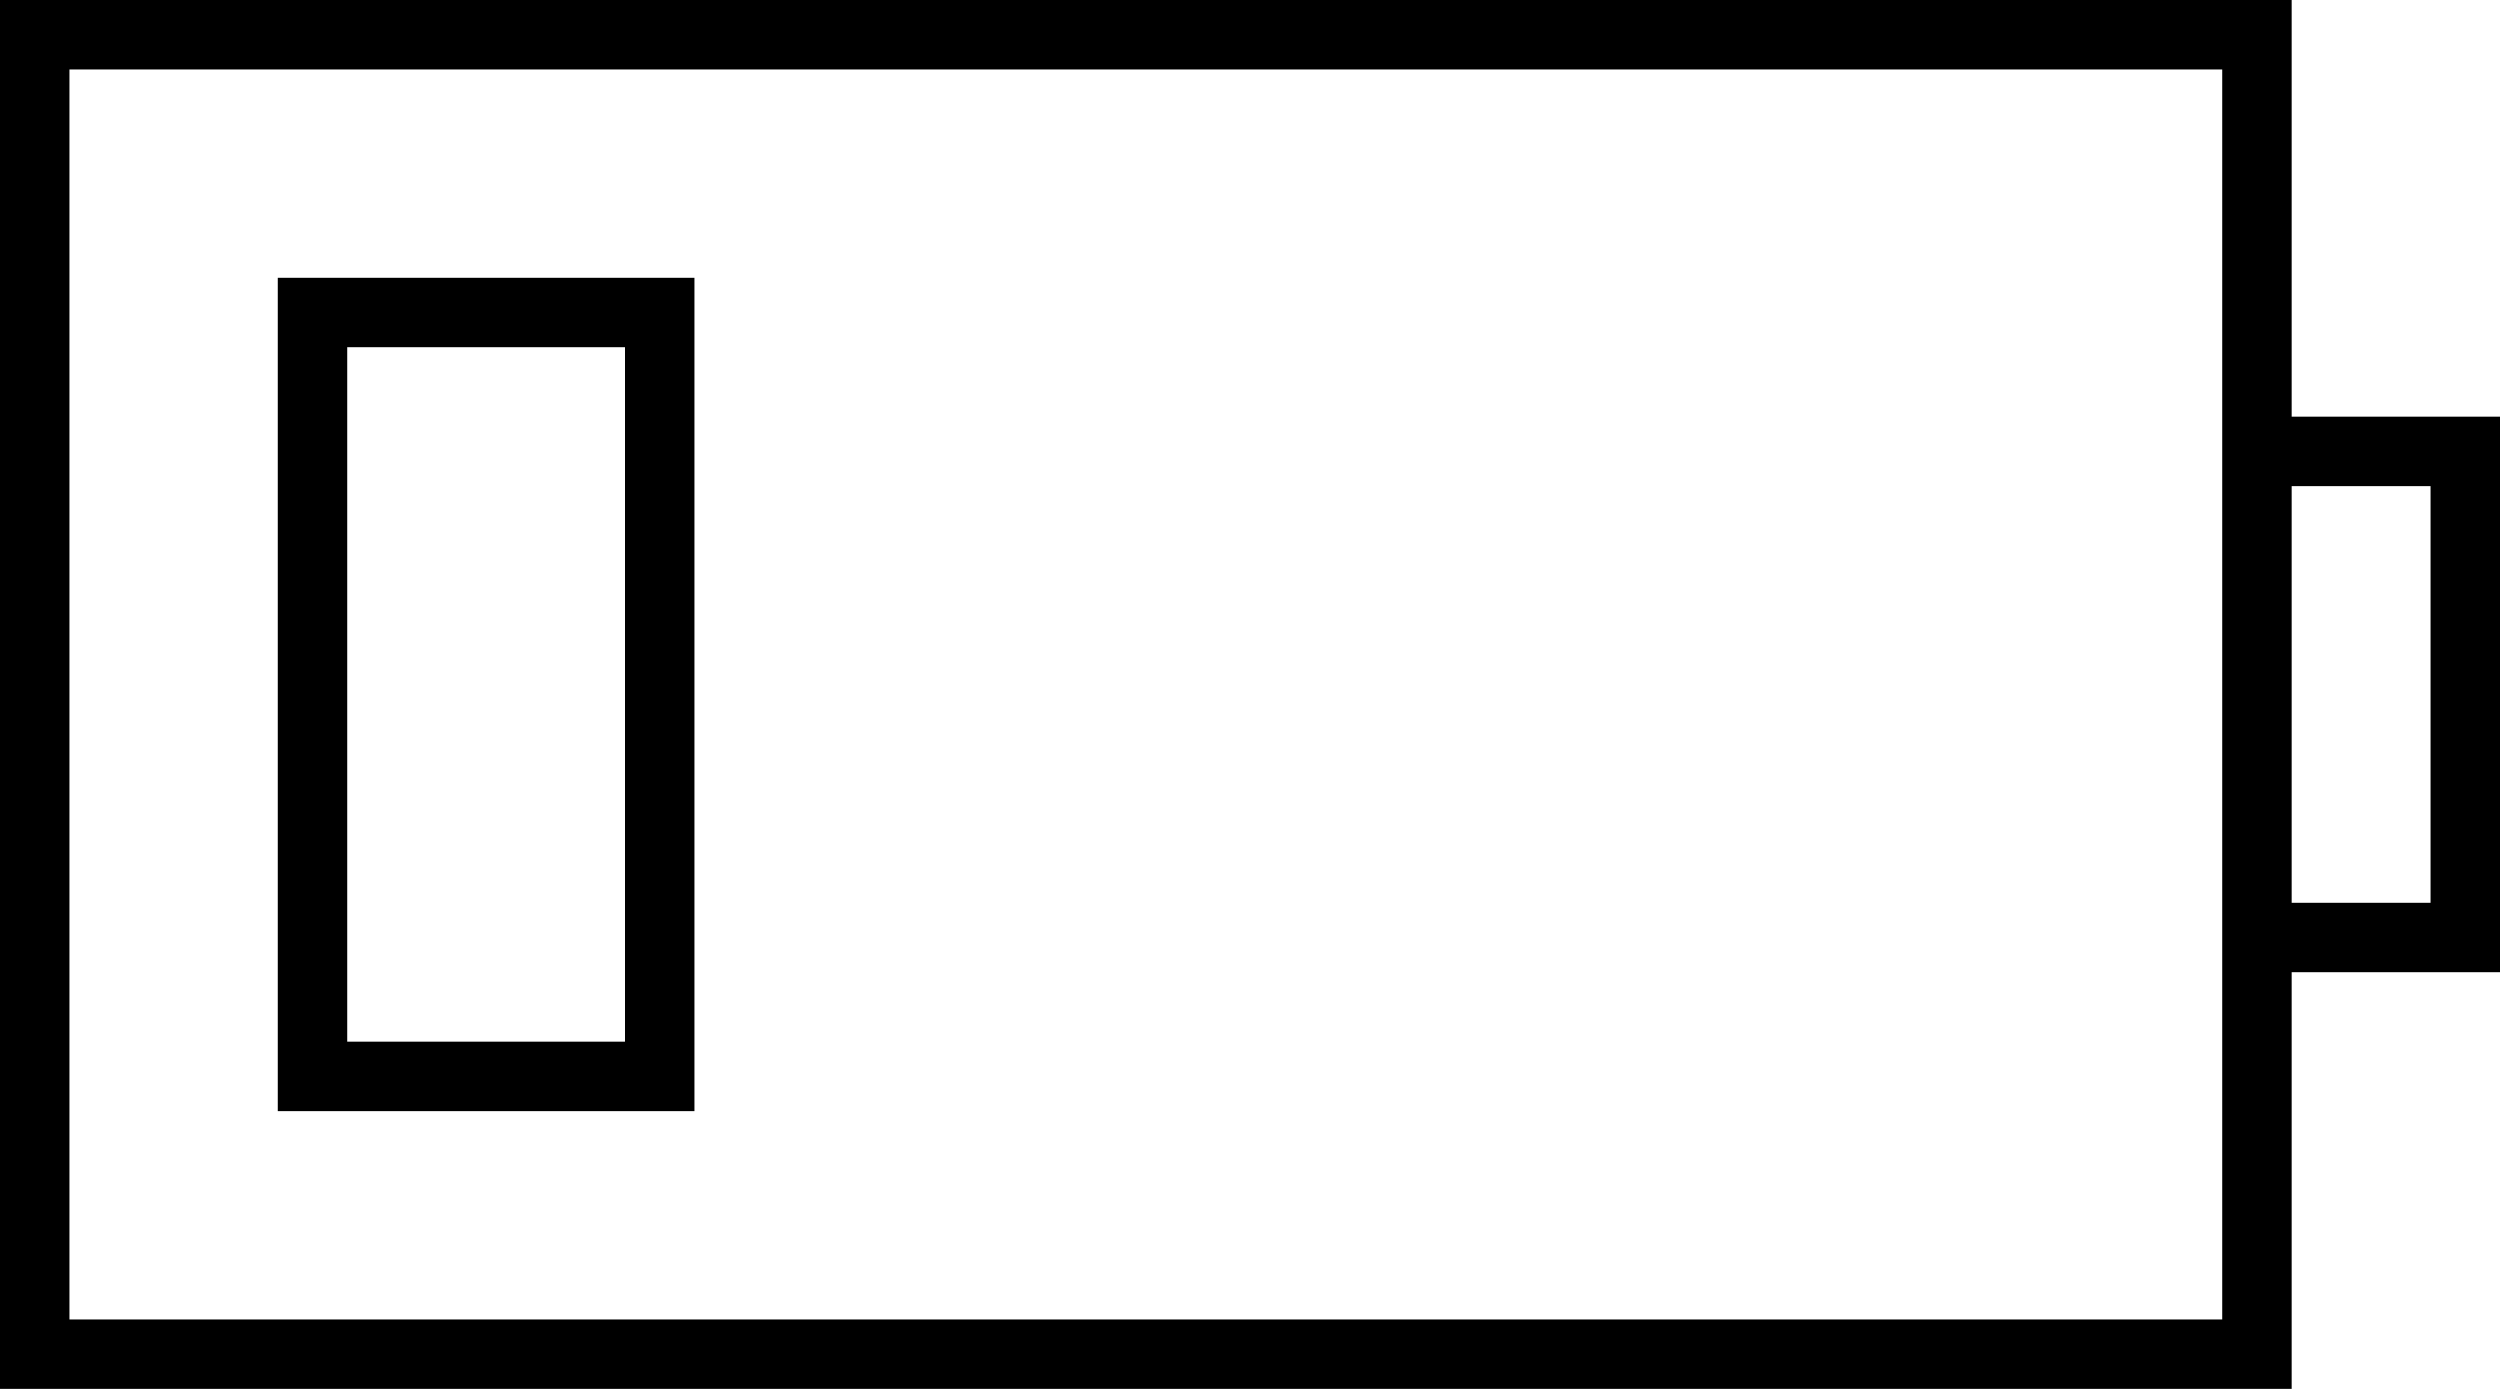 <svg xmlns="http://www.w3.org/2000/svg" viewBox="0 0 576 320">
  <path d="M 512 16 L 512 96 L 512 16 L 512 96 L 512 112 L 512 112 L 512 208 L 512 208 L 512 224 L 512 224 L 512 304 L 512 304 L 16 304 L 16 304 L 16 16 L 16 16 L 512 16 L 512 16 Z M 528 304 L 528 224 L 528 304 L 528 224 L 560 224 L 576 224 L 576 208 L 576 208 L 576 112 L 576 112 L 576 96 L 576 96 L 560 96 L 528 96 L 528 16 L 528 16 L 528 0 L 528 0 L 512 0 L 0 0 L 0 16 L 0 16 L 0 304 L 0 304 L 0 320 L 0 320 L 16 320 L 528 320 L 528 304 L 528 304 Z M 528 208 L 528 112 L 528 208 L 528 112 L 560 112 L 560 112 L 560 208 L 560 208 L 528 208 L 528 208 Z M 80 80 L 144 80 L 80 80 L 144 80 L 144 240 L 144 240 L 80 240 L 80 240 L 80 80 L 80 80 Z M 64 64 L 64 80 L 64 64 L 64 80 L 64 240 L 64 240 L 64 256 L 64 256 L 80 256 L 160 256 L 160 240 L 160 240 L 160 80 L 160 80 L 160 64 L 160 64 L 144 64 L 64 64 Z" />
</svg>
